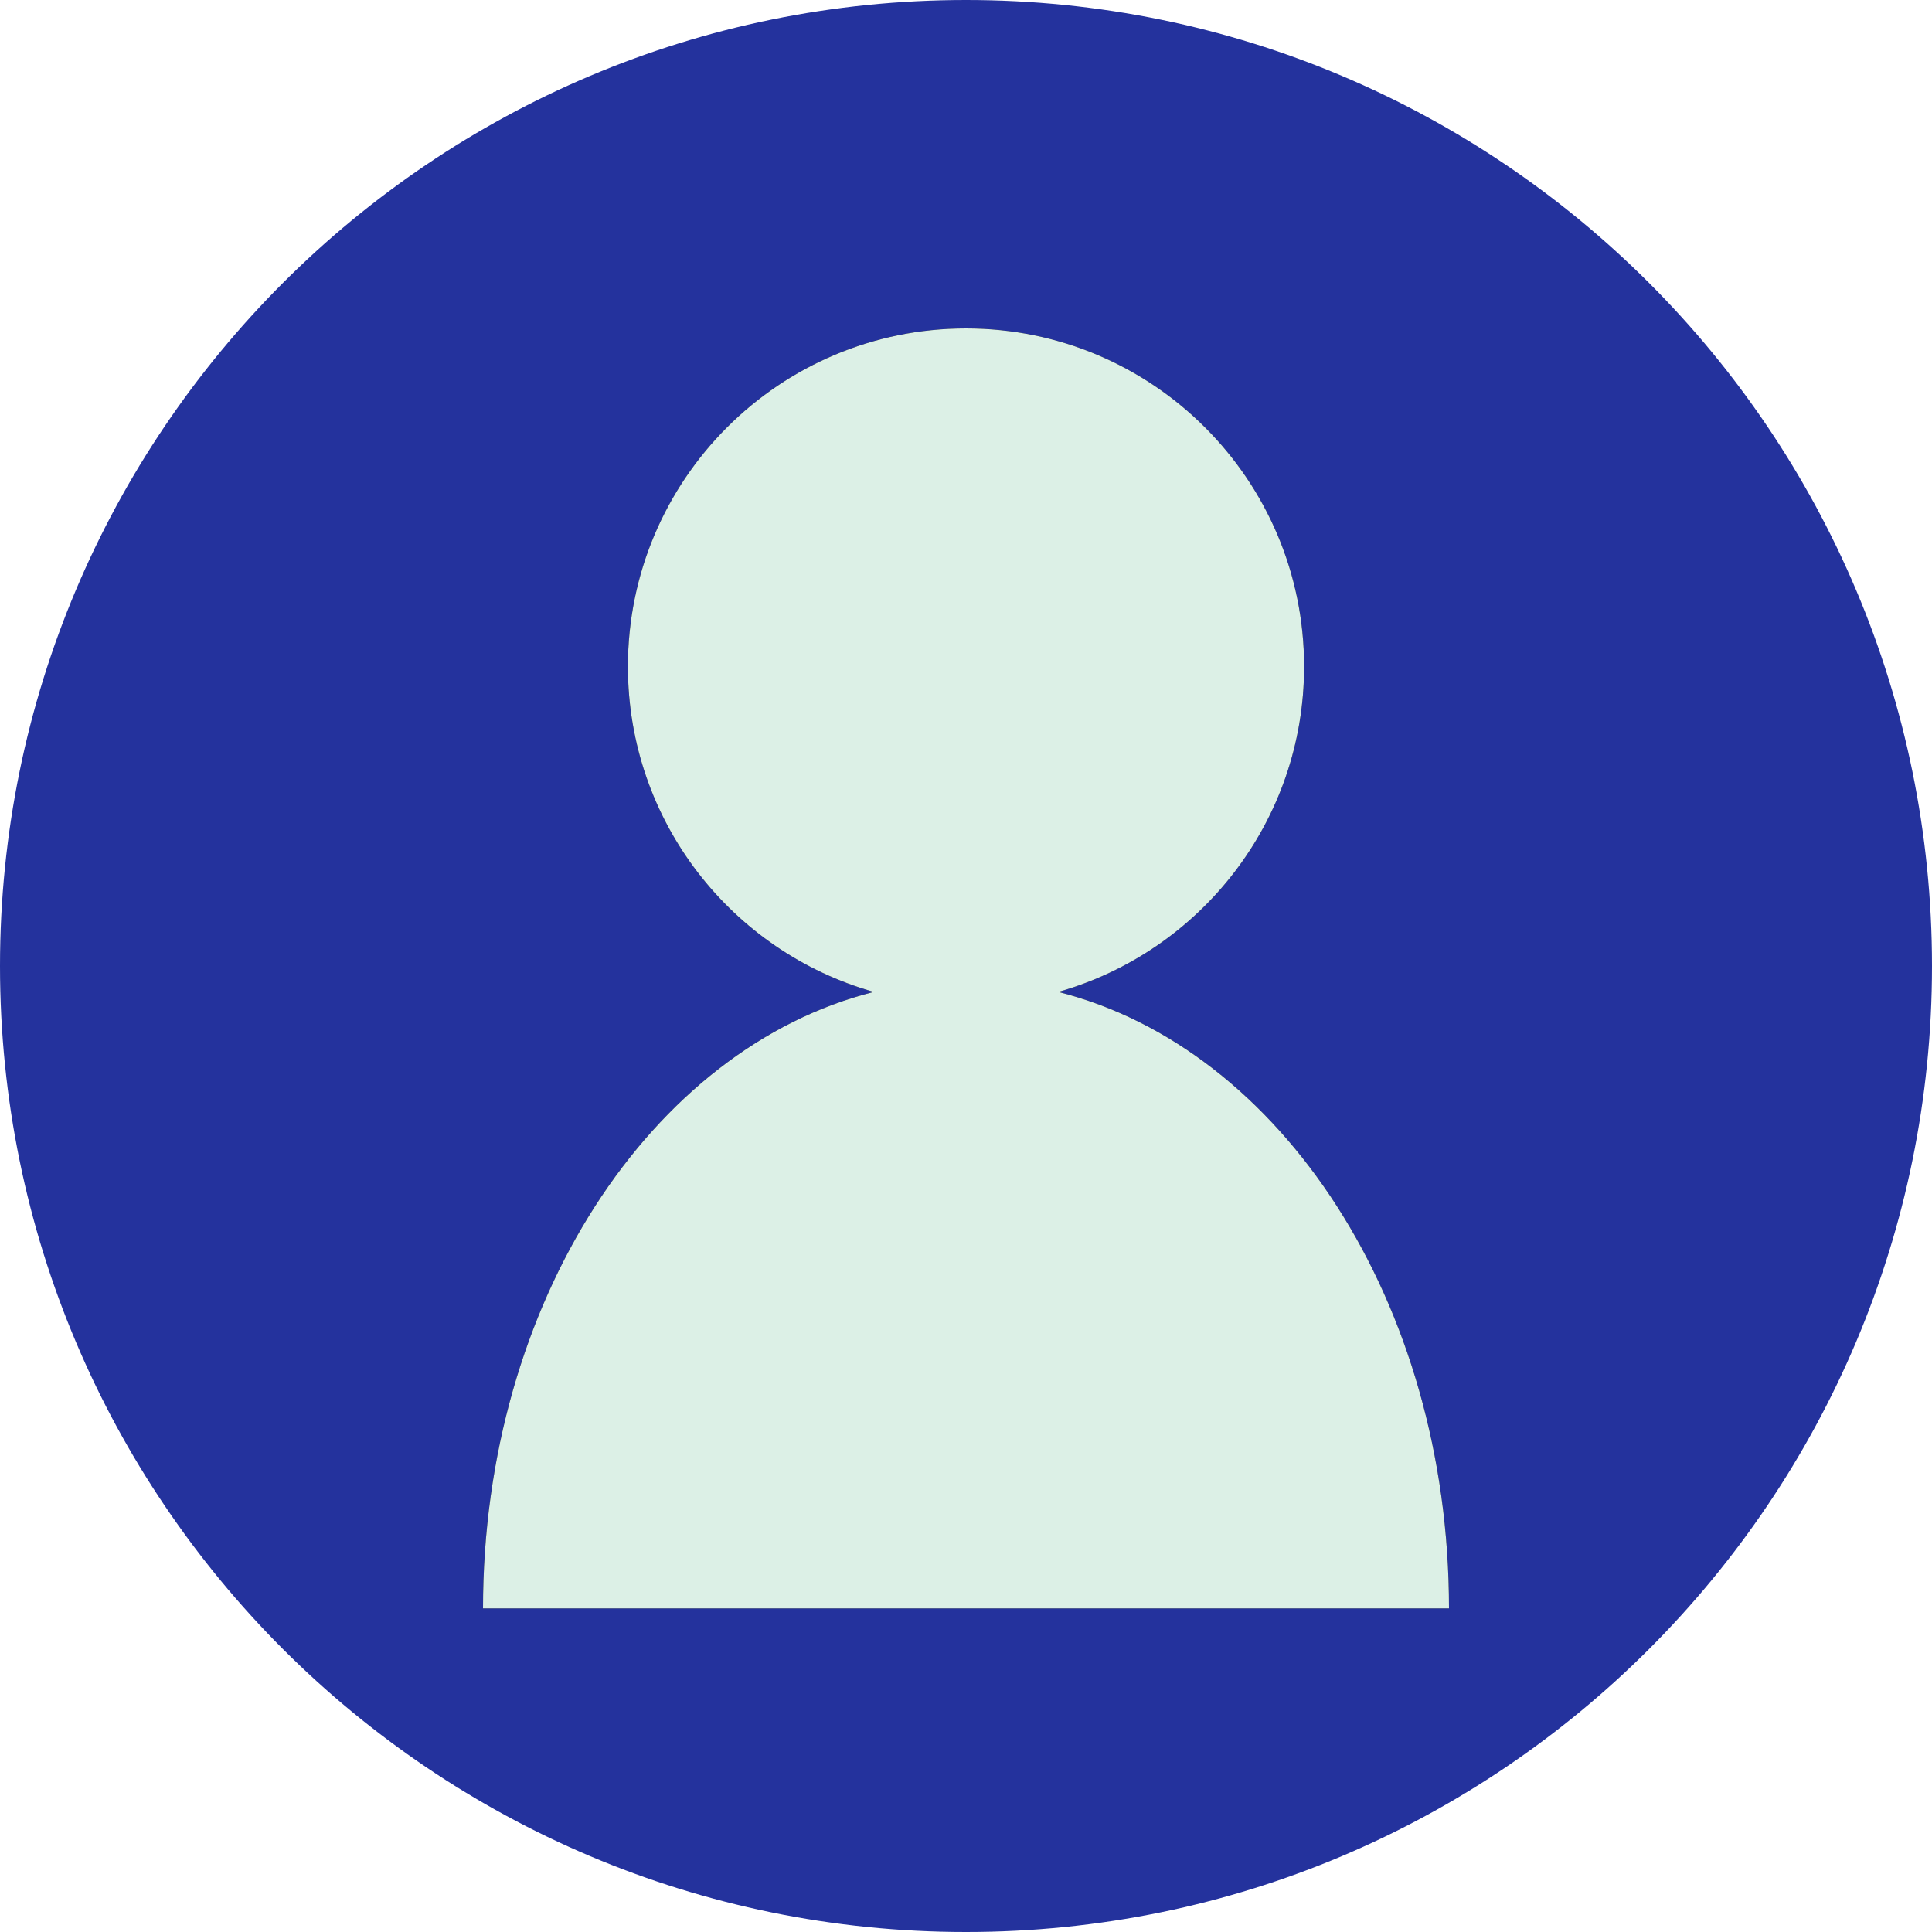 <svg width="400" height="400" xmlns="http://www.w3.org/2000/svg" xmlns:xlink="http://www.w3.org/1999/xlink">
 <title/>
 <desc/>
 <defs>
  <path id="path-1" d="m219.089,205.366c46.098,11.583 80.911,64.323 80.911,127.634l-200,0c0,-63.311 34.813,-116.051 80.911,-127.634c-29.382,-8.309 -50.911,-35.323 -50.911,-67.366c0,-38.66 31.34,-70 70,-70c38.66,0 70,31.34 70,70c0,32.042 -21.529,59.056 -50.911,67.366l-0,-0z"/>
  <filter y="-50%" x="-50%" width="200%" id="filter-2" height="200%" filterUnits="objectBoundingBox">
   <feGaussianBlur stdDeviation="2"/>
  </filter>
 </defs>
 <g>
  <title>background</title>
  <rect fill="none" id="canvas_background" height="402" width="582" y="-1" x="-1"/>
 </g>
 <g>
  <title>Layer 1</title>
  <path id="Background-Copy-2" fill="#24329d" d="m200,400c110.457,0 200,-89.543 200,-200c0,-110.457 -89.543,-200 -200,-200c-110.457,0 -200,89.543 -200,200c0,110.457 89.543,200 200,200z"/>
  <use id="svg_1" xlink:href="#path-1" filter="url(#filter-2)" fill="black"/>
  <use id="svg_2" xlink:href="#path-1" fill-rule="evenodd" fill="#DCF0E6"/>
 </g>
</svg>